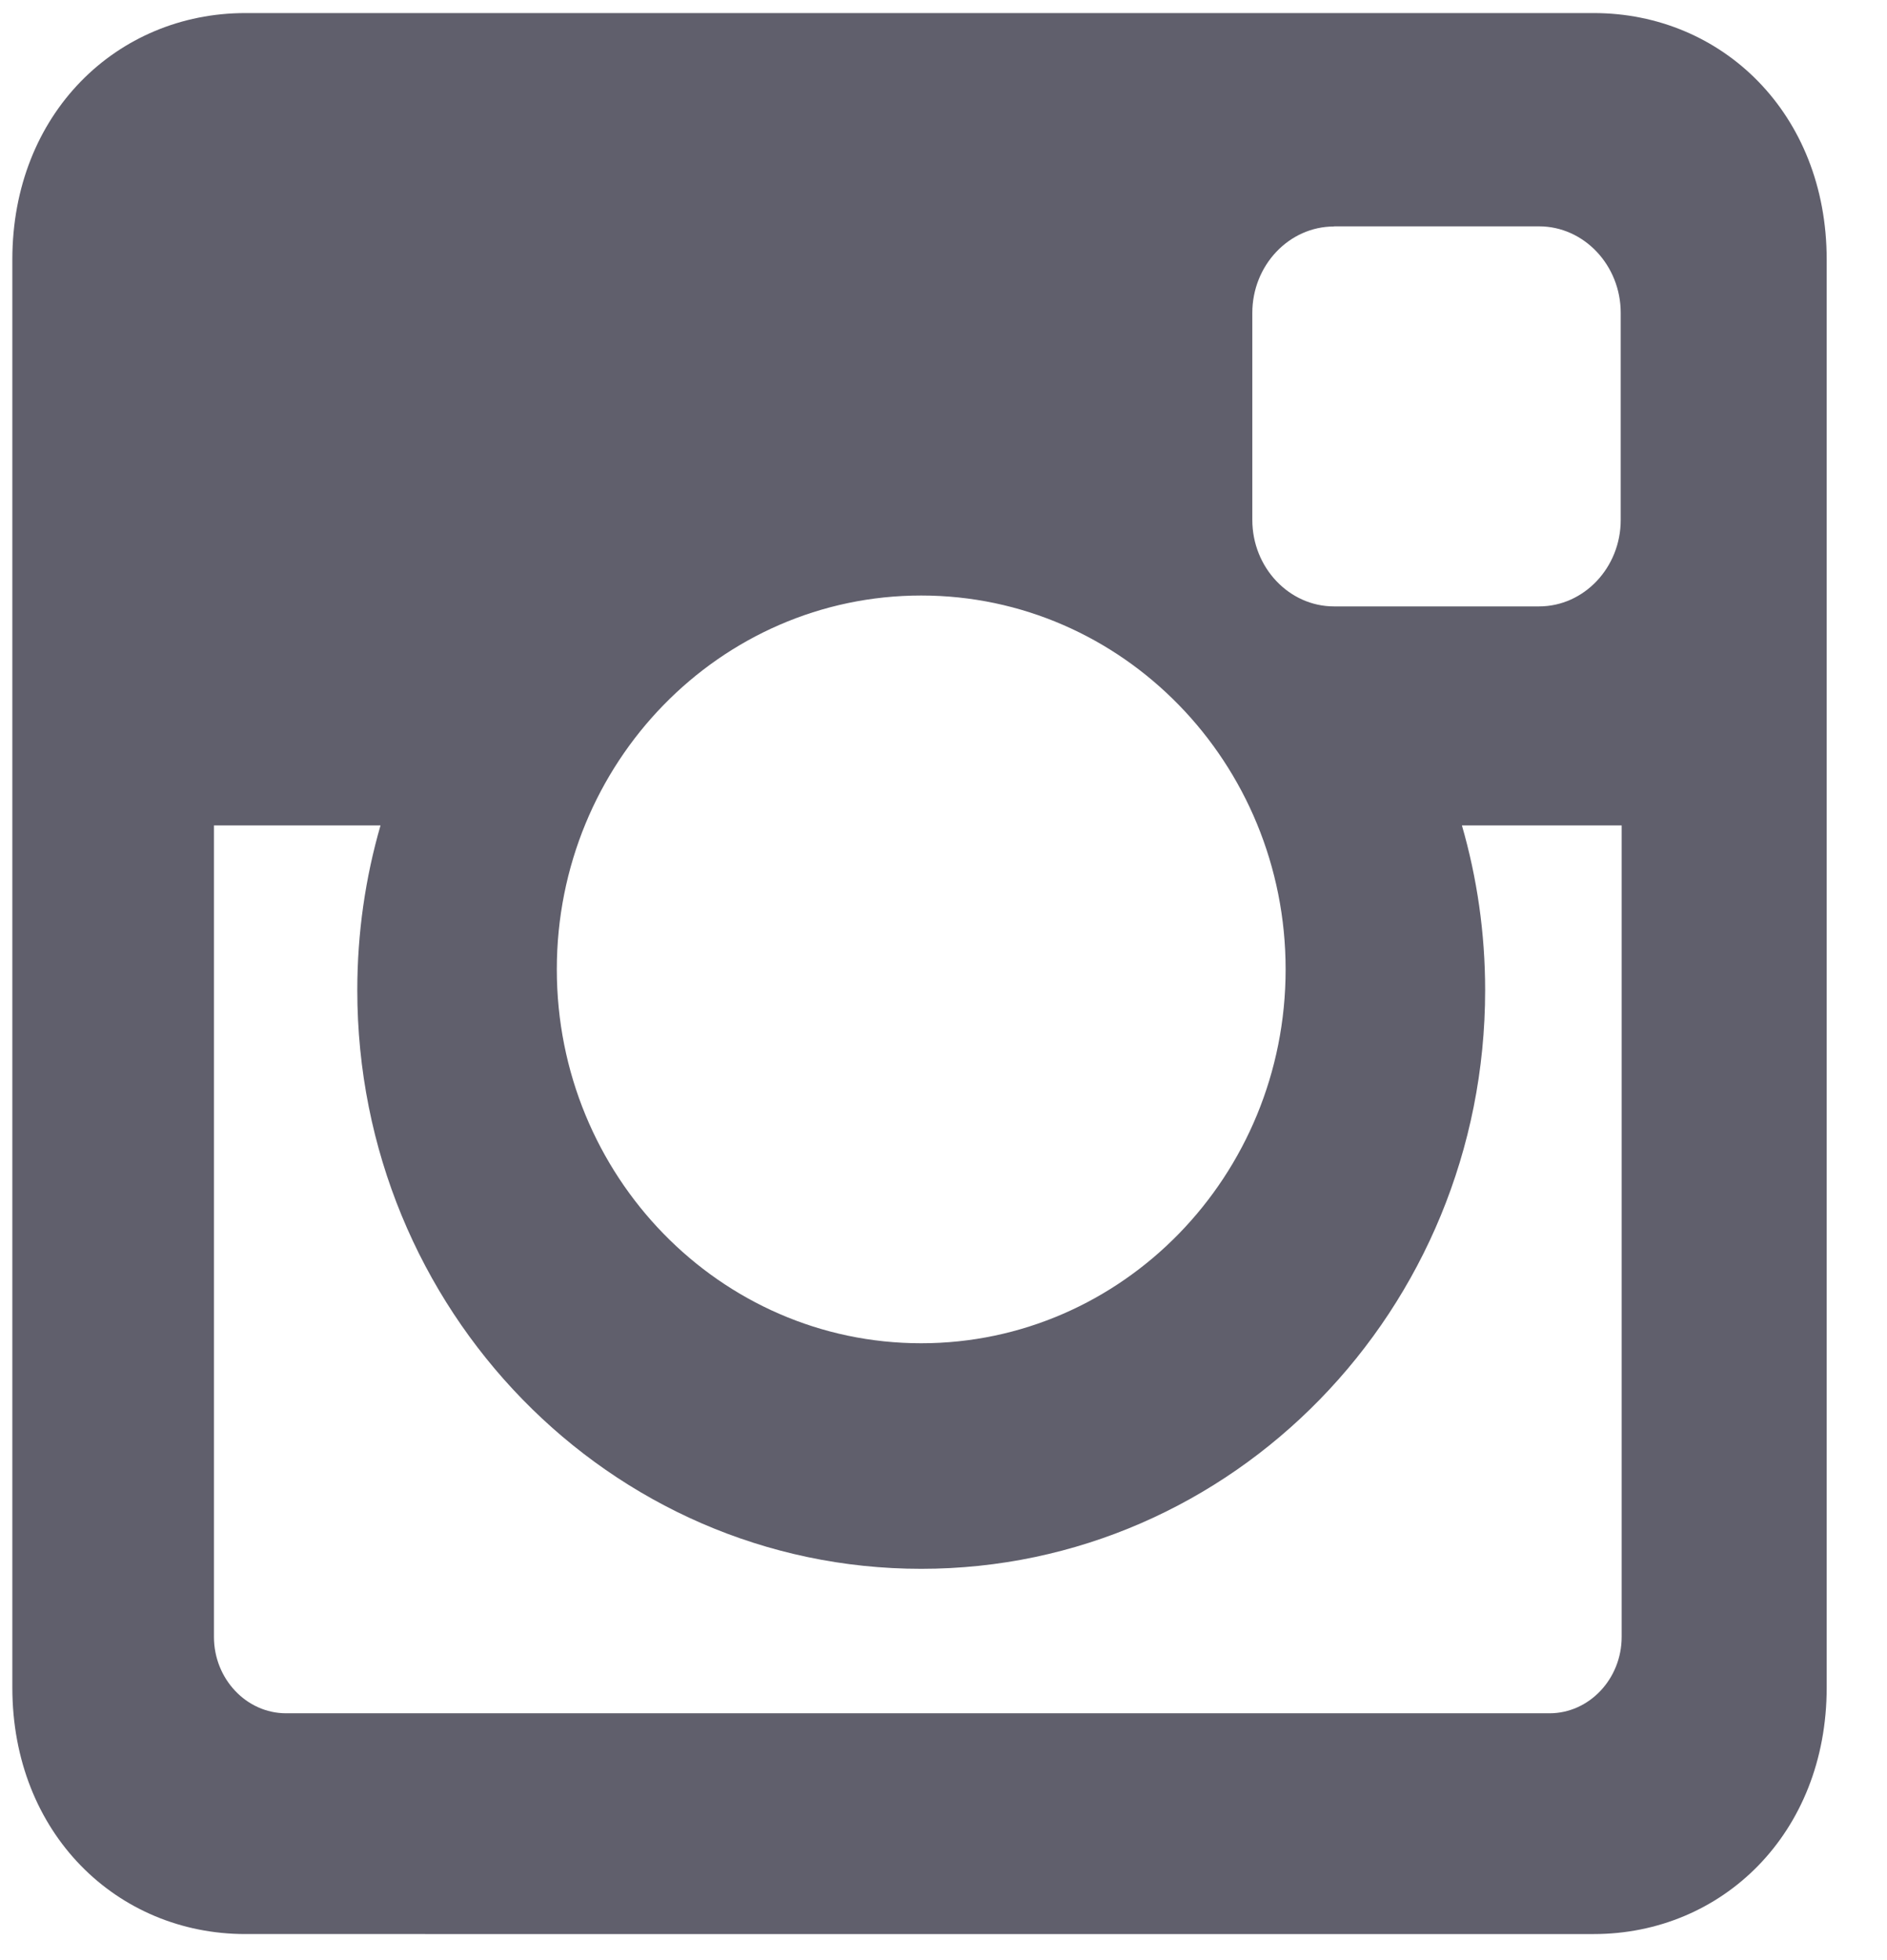 <?xml version="1.0" encoding="utf-8"?><svg width="26" height="27" fill="none" xmlns="http://www.w3.org/2000/svg" viewBox="0 0 26 27"><path d="M3.379.18H21.96c1.765 0 3.209 1.382 3.209 3.395v19.67c0 2.013-1.444 3.396-3.209 3.396H3.38c-1.765 0-3.21-1.383-3.21-3.396V3.575C.17 1.562 1.615.18 3.38.18zM18.38 3.12c-.619 0-1.125.535-1.125 1.19v2.852c0 .655.506 1.191 1.125 1.191h2.826c.62 0 1.125-.536 1.125-1.19V4.31c0-.656-.506-1.192-1.125-1.192H18.38zm3.963 8.25h-2.2c.208.72.32 1.481.32 2.27 0 4.401-3.479 7.97-7.77 7.97-4.292 0-7.77-3.569-7.77-7.97 0-.79.112-1.551.32-2.27H2.948v11.178c0 .578.447 1.052.994 1.052H21.35c.547 0 .994-.474.994-1.052V11.37zm-9.65-3.167c-2.773 0-5.021 2.306-5.021 5.15 0 2.844 2.248 5.15 5.02 5.15 2.773 0 5.022-2.306 5.022-5.15 0-2.844-2.248-5.15-5.022-5.15z" fill="#605F6C"/></svg>